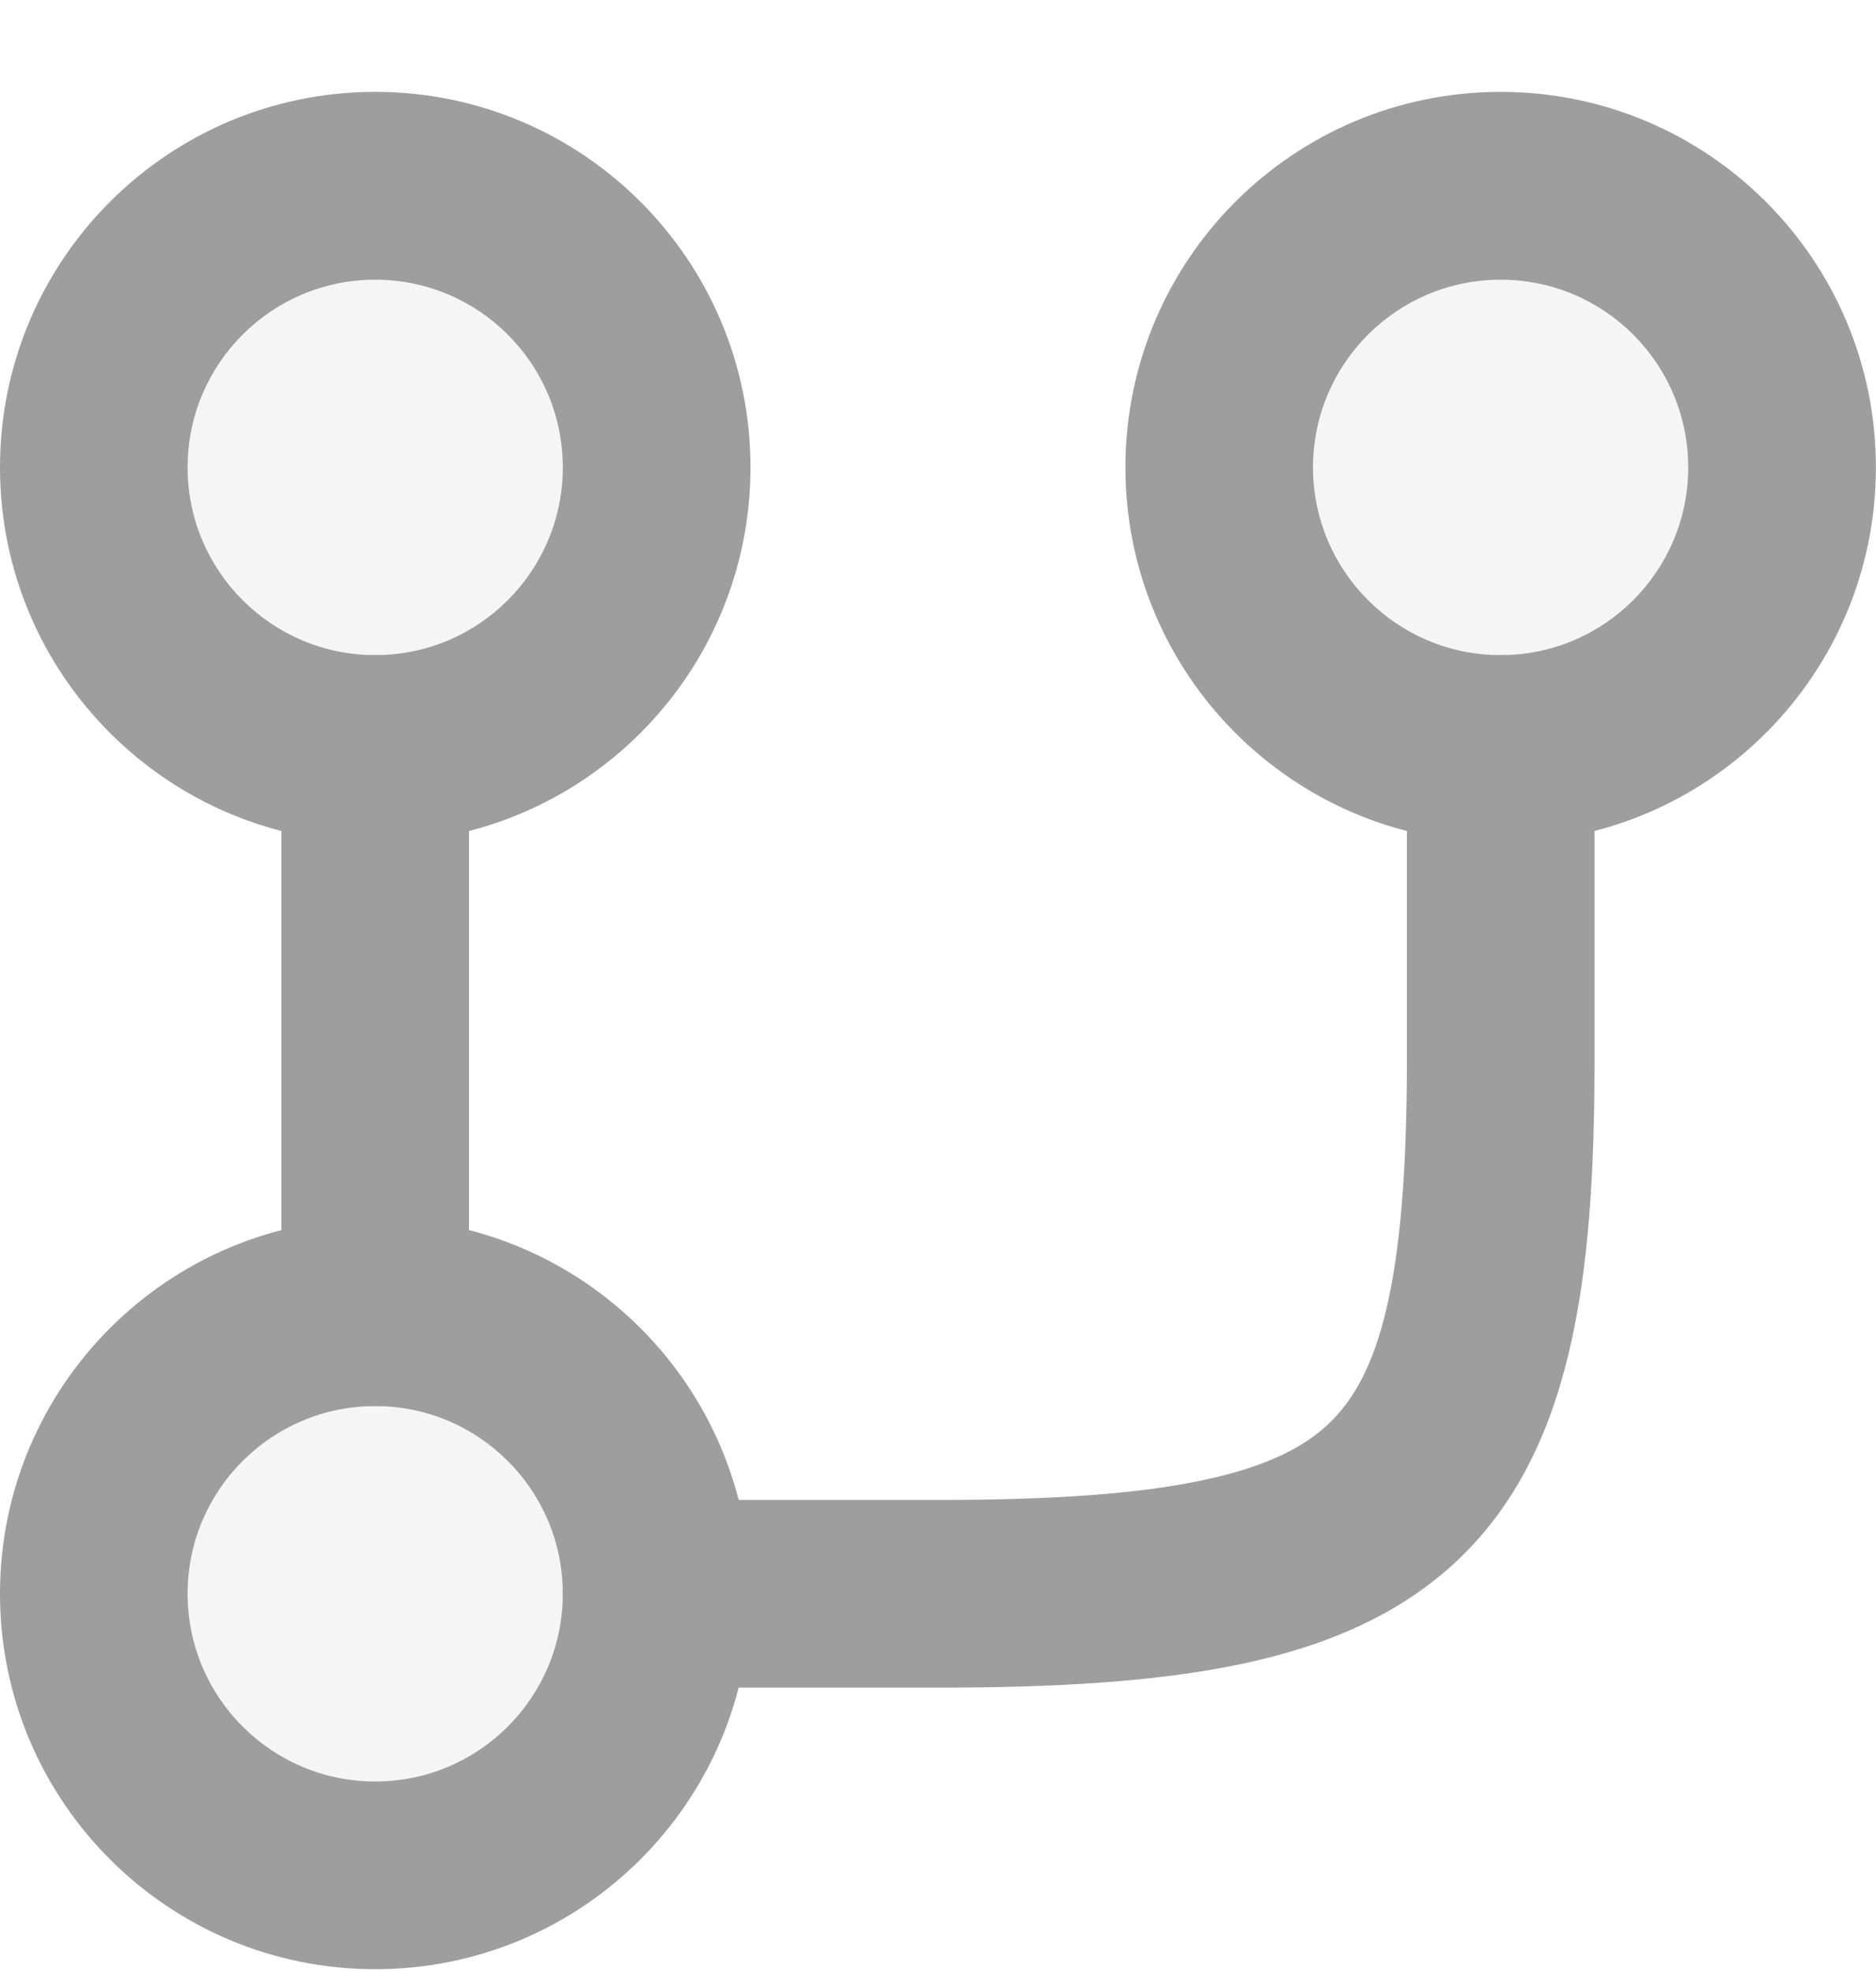 <svg width="20" height="21" viewBox="0 0 20 21" fill="none" xmlns="http://www.w3.org/2000/svg">
<g opacity="0.1">
<path d="M0.998 4.98C0.998 6.637 2.341 7.98 3.998 7.98C5.655 7.98 6.998 6.637 6.998 4.98C6.998 3.323 5.655 1.98 3.998 1.98C2.341 1.98 0.998 3.323 0.998 4.98Z" fill="#9E9E9E" style="mix-blend-mode:luminosity"/>
</g>
<g opacity="0.1">
<path d="M0.998 16.981C0.998 18.638 2.341 19.981 3.998 19.981C5.655 19.981 6.998 18.638 6.998 16.981C6.998 15.324 5.655 13.98 3.998 13.98C2.341 13.98 0.998 15.324 0.998 16.981Z" fill="#9E9E9E" style="mix-blend-mode:luminosity"/>
</g>
<g opacity="0.1">
<path d="M13.002 4.98C13.002 6.637 14.345 7.98 16.002 7.98C17.659 7.98 19.002 6.637 19.002 4.98C19.002 3.323 17.659 1.98 16.002 1.98C14.345 1.98 13.002 3.323 13.002 4.98Z" fill="#9E9E9E" style="mix-blend-mode:luminosity"/>
</g>
<path fill-rule="evenodd" clip-rule="evenodd" d="M0 4.98C0 2.77 1.791 0.979 4 0.979C6.21 0.979 8.001 2.77 8.001 4.98C8.001 7.189 6.21 8.98 4 8.98C1.791 8.98 0 7.189 0 4.98ZM4 2.98C2.896 2.98 2 3.875 2 4.98C2 6.084 2.896 6.98 4 6.98C5.105 6.98 6 6.084 6 4.98C6 3.875 5.105 2.98 4 2.98Z" fill="#9E9E9E" style="mix-blend-mode:luminosity"/>
<path fill-rule="evenodd" clip-rule="evenodd" d="M0 16.981C0 14.771 1.791 12.98 4 12.98C6.21 12.98 8.001 14.771 8.001 16.981C8.001 19.19 6.21 20.981 4 20.981C1.791 20.981 0 19.19 0 16.981ZM4 14.981C2.896 14.981 2 15.876 2 16.981C2 18.085 2.896 18.981 4 18.981C5.105 18.981 6 18.085 6 16.981C6 15.876 5.105 14.981 4 14.981Z" fill="#9E9E9E" style="mix-blend-mode:luminosity"/>
<path fill-rule="evenodd" clip-rule="evenodd" d="M11.998 4.98C11.998 2.77 13.789 0.979 15.998 0.979C18.208 0.979 19.999 2.77 19.999 4.98C19.999 7.189 18.208 8.98 15.998 8.98C13.789 8.98 11.998 7.189 11.998 4.98ZM15.998 2.98C14.894 2.98 13.998 3.875 13.998 4.98C13.998 6.084 14.894 6.98 15.998 6.98C17.103 6.98 17.998 6.084 17.998 4.98C17.998 3.875 17.103 2.98 15.998 2.98Z" fill="#9E9E9E" style="mix-blend-mode:luminosity"/>
<path fill-rule="evenodd" clip-rule="evenodd" d="M4 6.98C4.552 6.98 5 7.428 5 7.98V13.98C5 14.533 4.552 14.98 4 14.98C3.448 14.98 3 14.533 3 13.98V7.98C3 7.428 3.448 6.98 4 6.98Z" fill="#9E9E9E" style="mix-blend-mode:luminosity"/>
<path fill-rule="evenodd" clip-rule="evenodd" d="M15.999 6.98C16.551 6.98 16.999 7.428 16.999 7.98V11.305C16.999 13.61 16.768 15.459 15.541 16.622C14.922 17.207 14.134 17.539 13.23 17.73C12.335 17.918 11.261 17.981 10.006 17.981H6.998C6.446 17.981 5.998 17.533 5.998 16.981C5.998 16.428 6.446 15.981 6.998 15.981H10.006C11.219 15.981 12.128 15.918 12.818 15.772C13.501 15.629 13.903 15.418 14.165 15.169C14.701 14.662 14.999 13.673 14.999 11.305V7.98C14.999 7.428 15.446 6.98 15.999 6.98Z" fill="#9E9E9E" style="mix-blend-mode:luminosity"/>
</svg>
